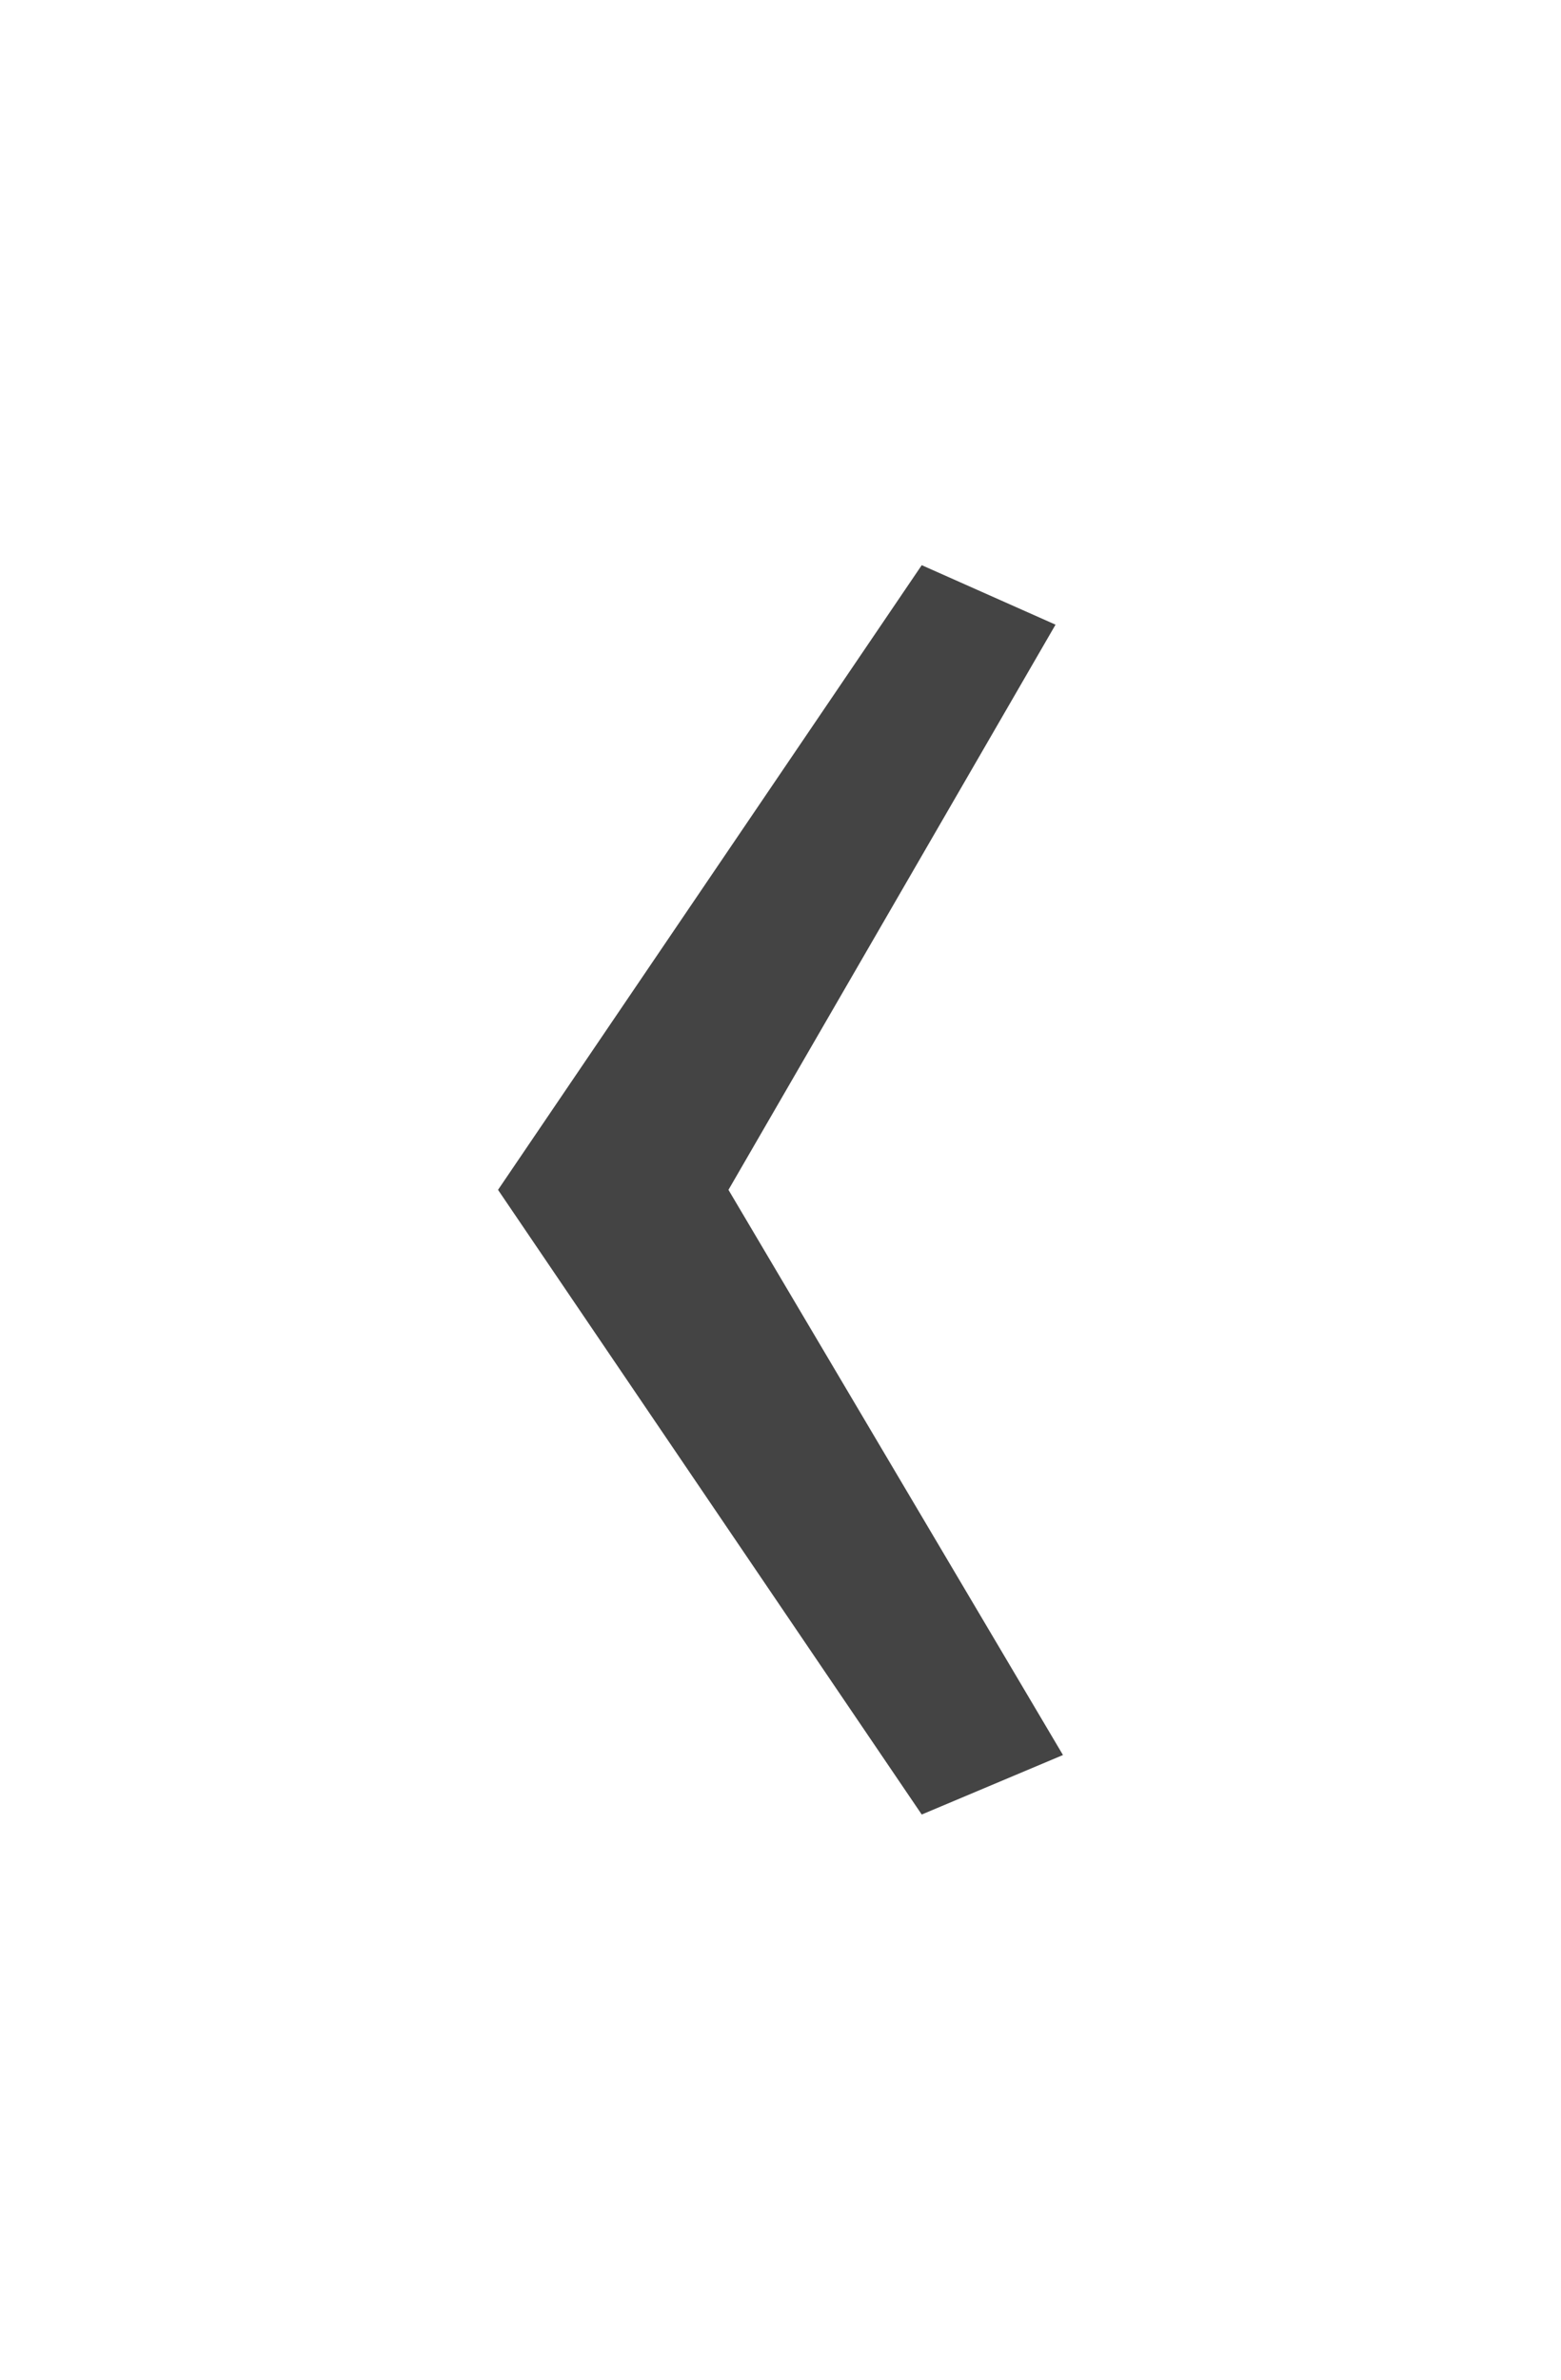 <?xml version="1.0" encoding="utf-8"?>
<svg width="21" height="32" viewBox="0 0 21 32" version="1.1" xmlns="http://www.w3.org/2000/svg" xmlns:xlink="http://www.w3.org/1999/xlink">
<title>Vorige Seite</title>
<g>
	<path fill="#444444" d="M12.4,24.4L6.7,16l5.7-8.4l1.8,0.8L9.8,16l4.5,7.6L12.4,24.4z"/>
</g>
</svg>
